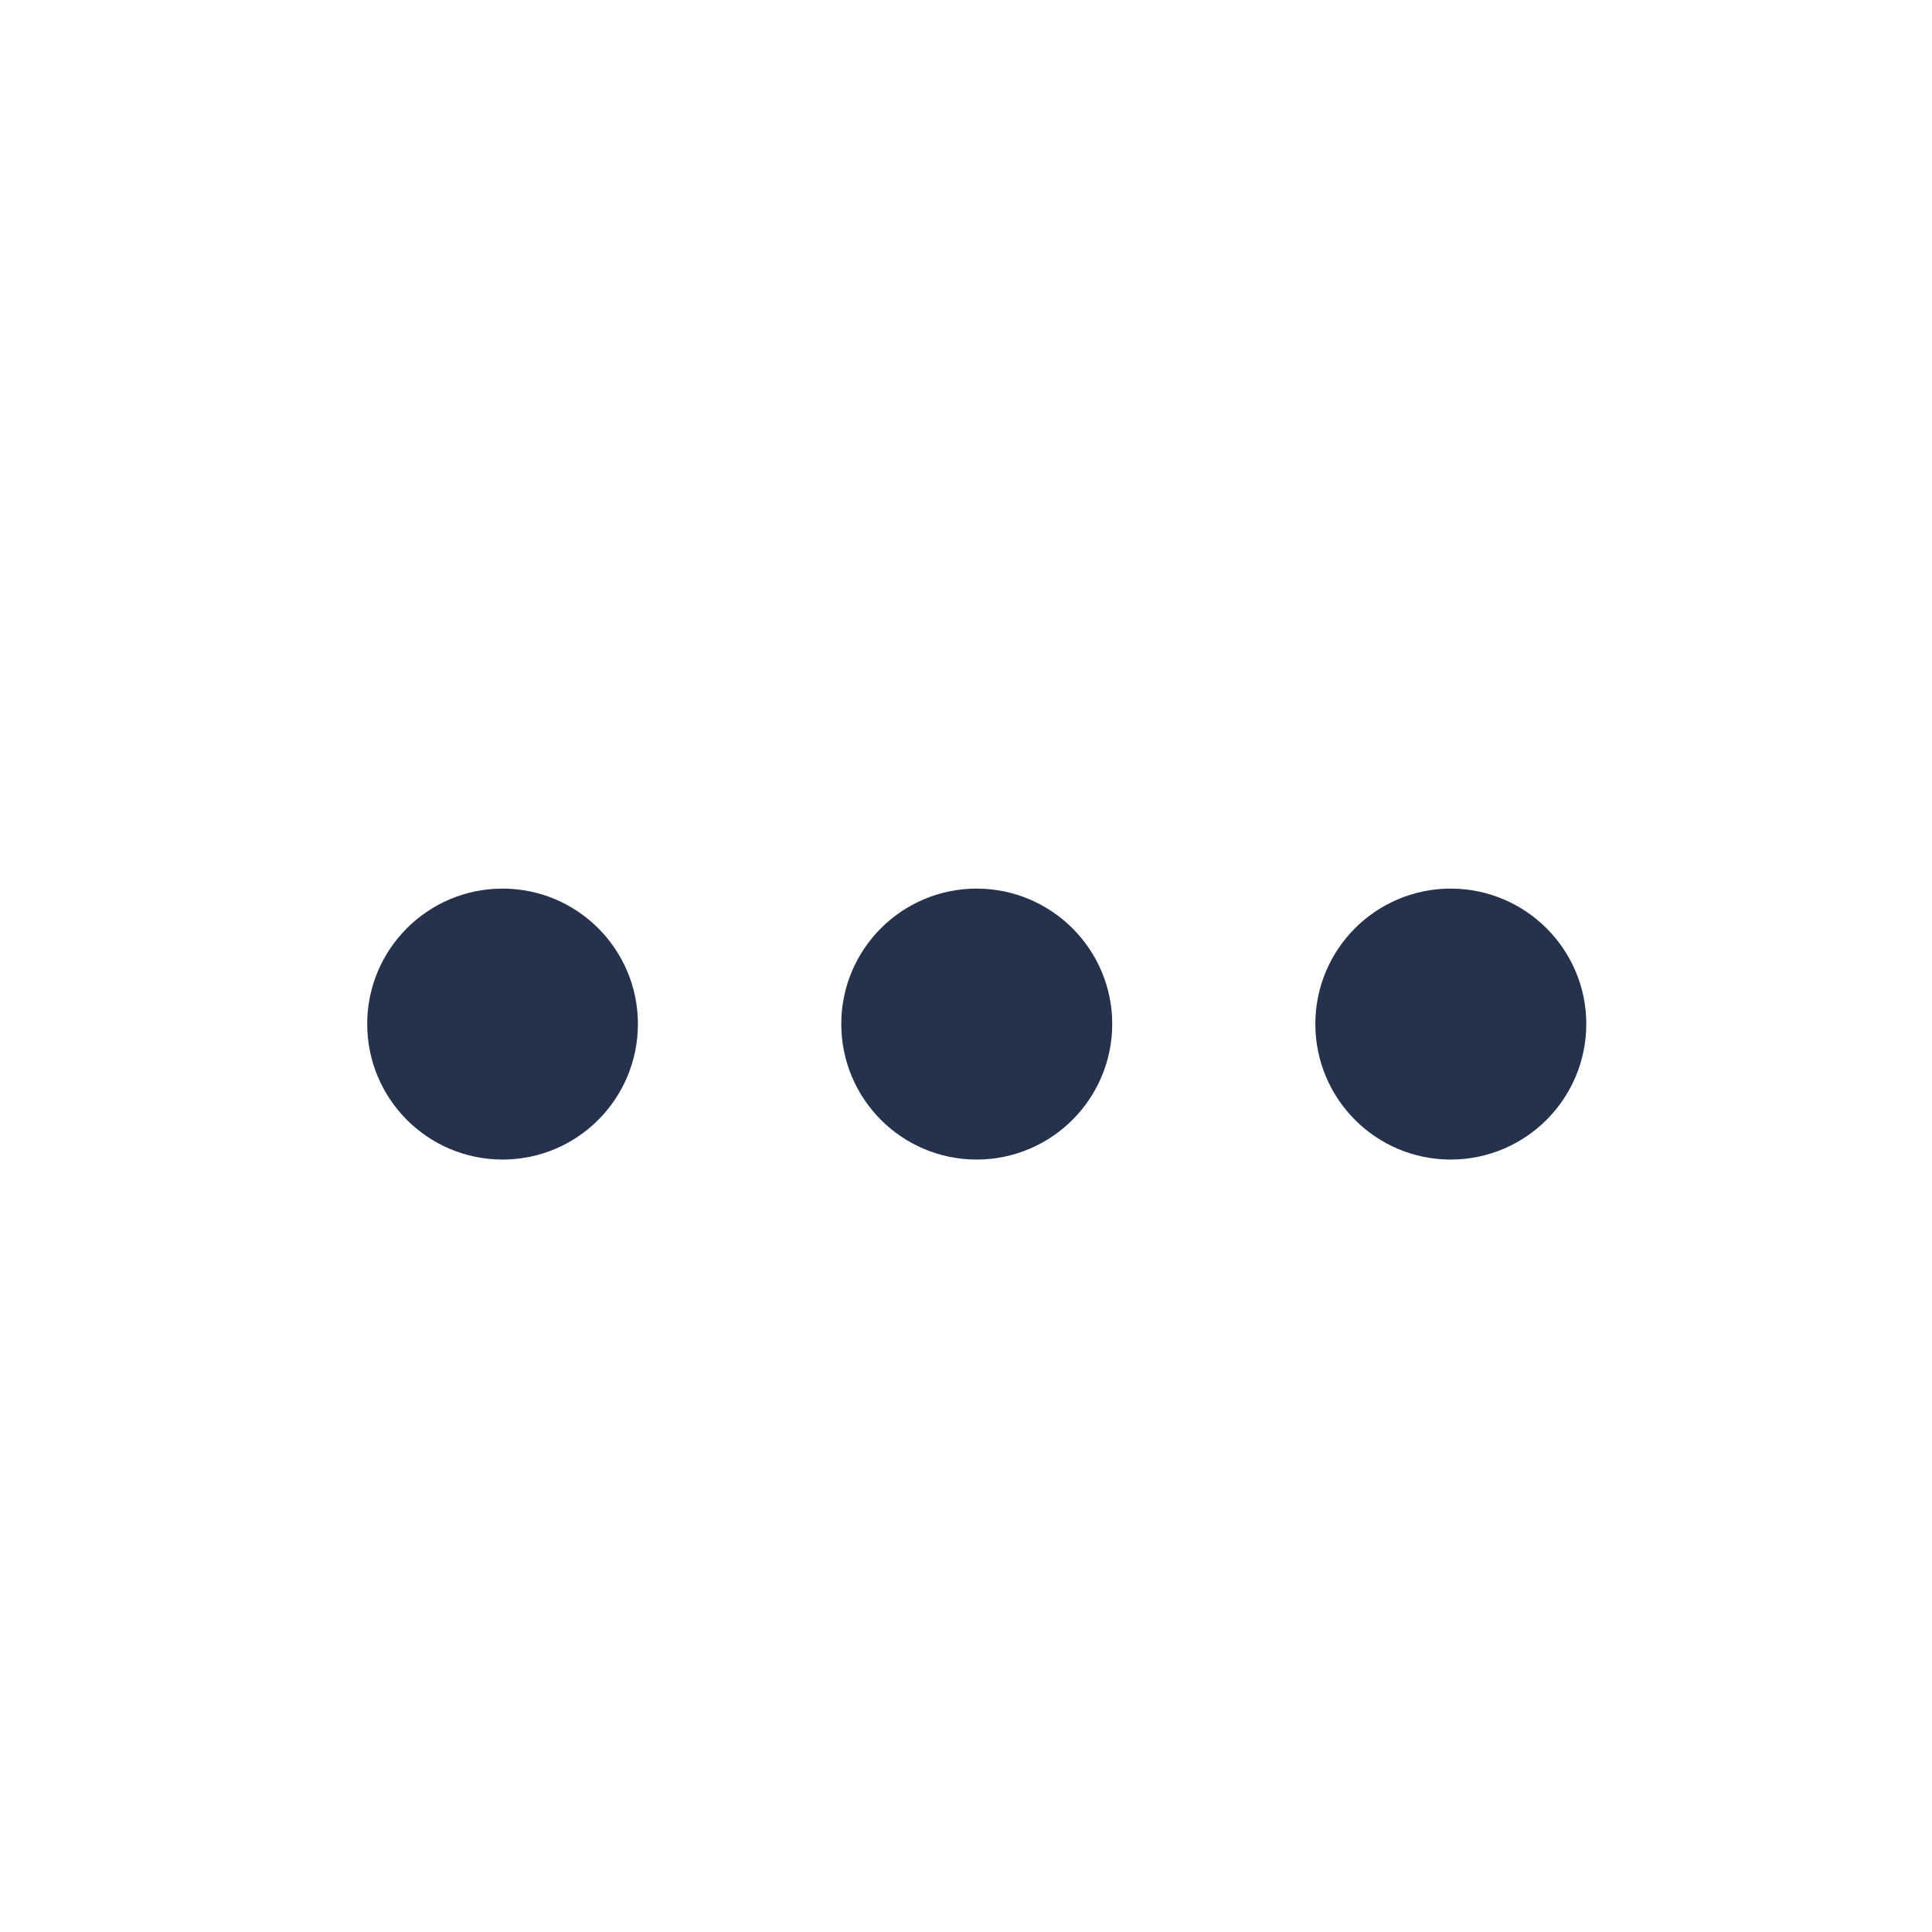 <svg width="8" height="8" viewBox="0 0 8 8" fill="none" xmlns="http://www.w3.org/2000/svg">
<g clip-path="url(#clip0_1503_2804)">
<path d="M2.081 4.521C2.236 4.521 2.361 4.395 2.361 4.24C2.361 4.086 2.236 3.96 2.081 3.96C1.926 3.96 1.801 4.086 1.801 4.24C1.801 4.395 1.926 4.521 2.081 4.521Z" stroke="#25324B" stroke-width="0.561" stroke-linecap="round" stroke-linejoin="round"/>
<path d="M4.044 4.521C4.199 4.521 4.325 4.395 4.325 4.24C4.325 4.086 4.199 3.96 4.044 3.96C3.889 3.96 3.764 4.086 3.764 4.24C3.764 4.395 3.889 4.521 4.044 4.521Z" stroke="#25324B" stroke-width="0.561" stroke-linecap="round" stroke-linejoin="round"/>
<path d="M6.007 4.521C6.162 4.521 6.288 4.395 6.288 4.24C6.288 4.086 6.162 3.96 6.007 3.96C5.852 3.96 5.727 4.086 5.727 4.24C5.727 4.395 5.852 4.521 6.007 4.521Z" stroke="#25324B" stroke-width="0.561" stroke-linecap="round" stroke-linejoin="round"/>
</g>
<defs>
<clipPath id="clip0_1503_2804">
<rect width="6.731" height="6.731" fill="white" transform="translate(0.679 0.875)"/>
</clipPath>
</defs>
</svg>
